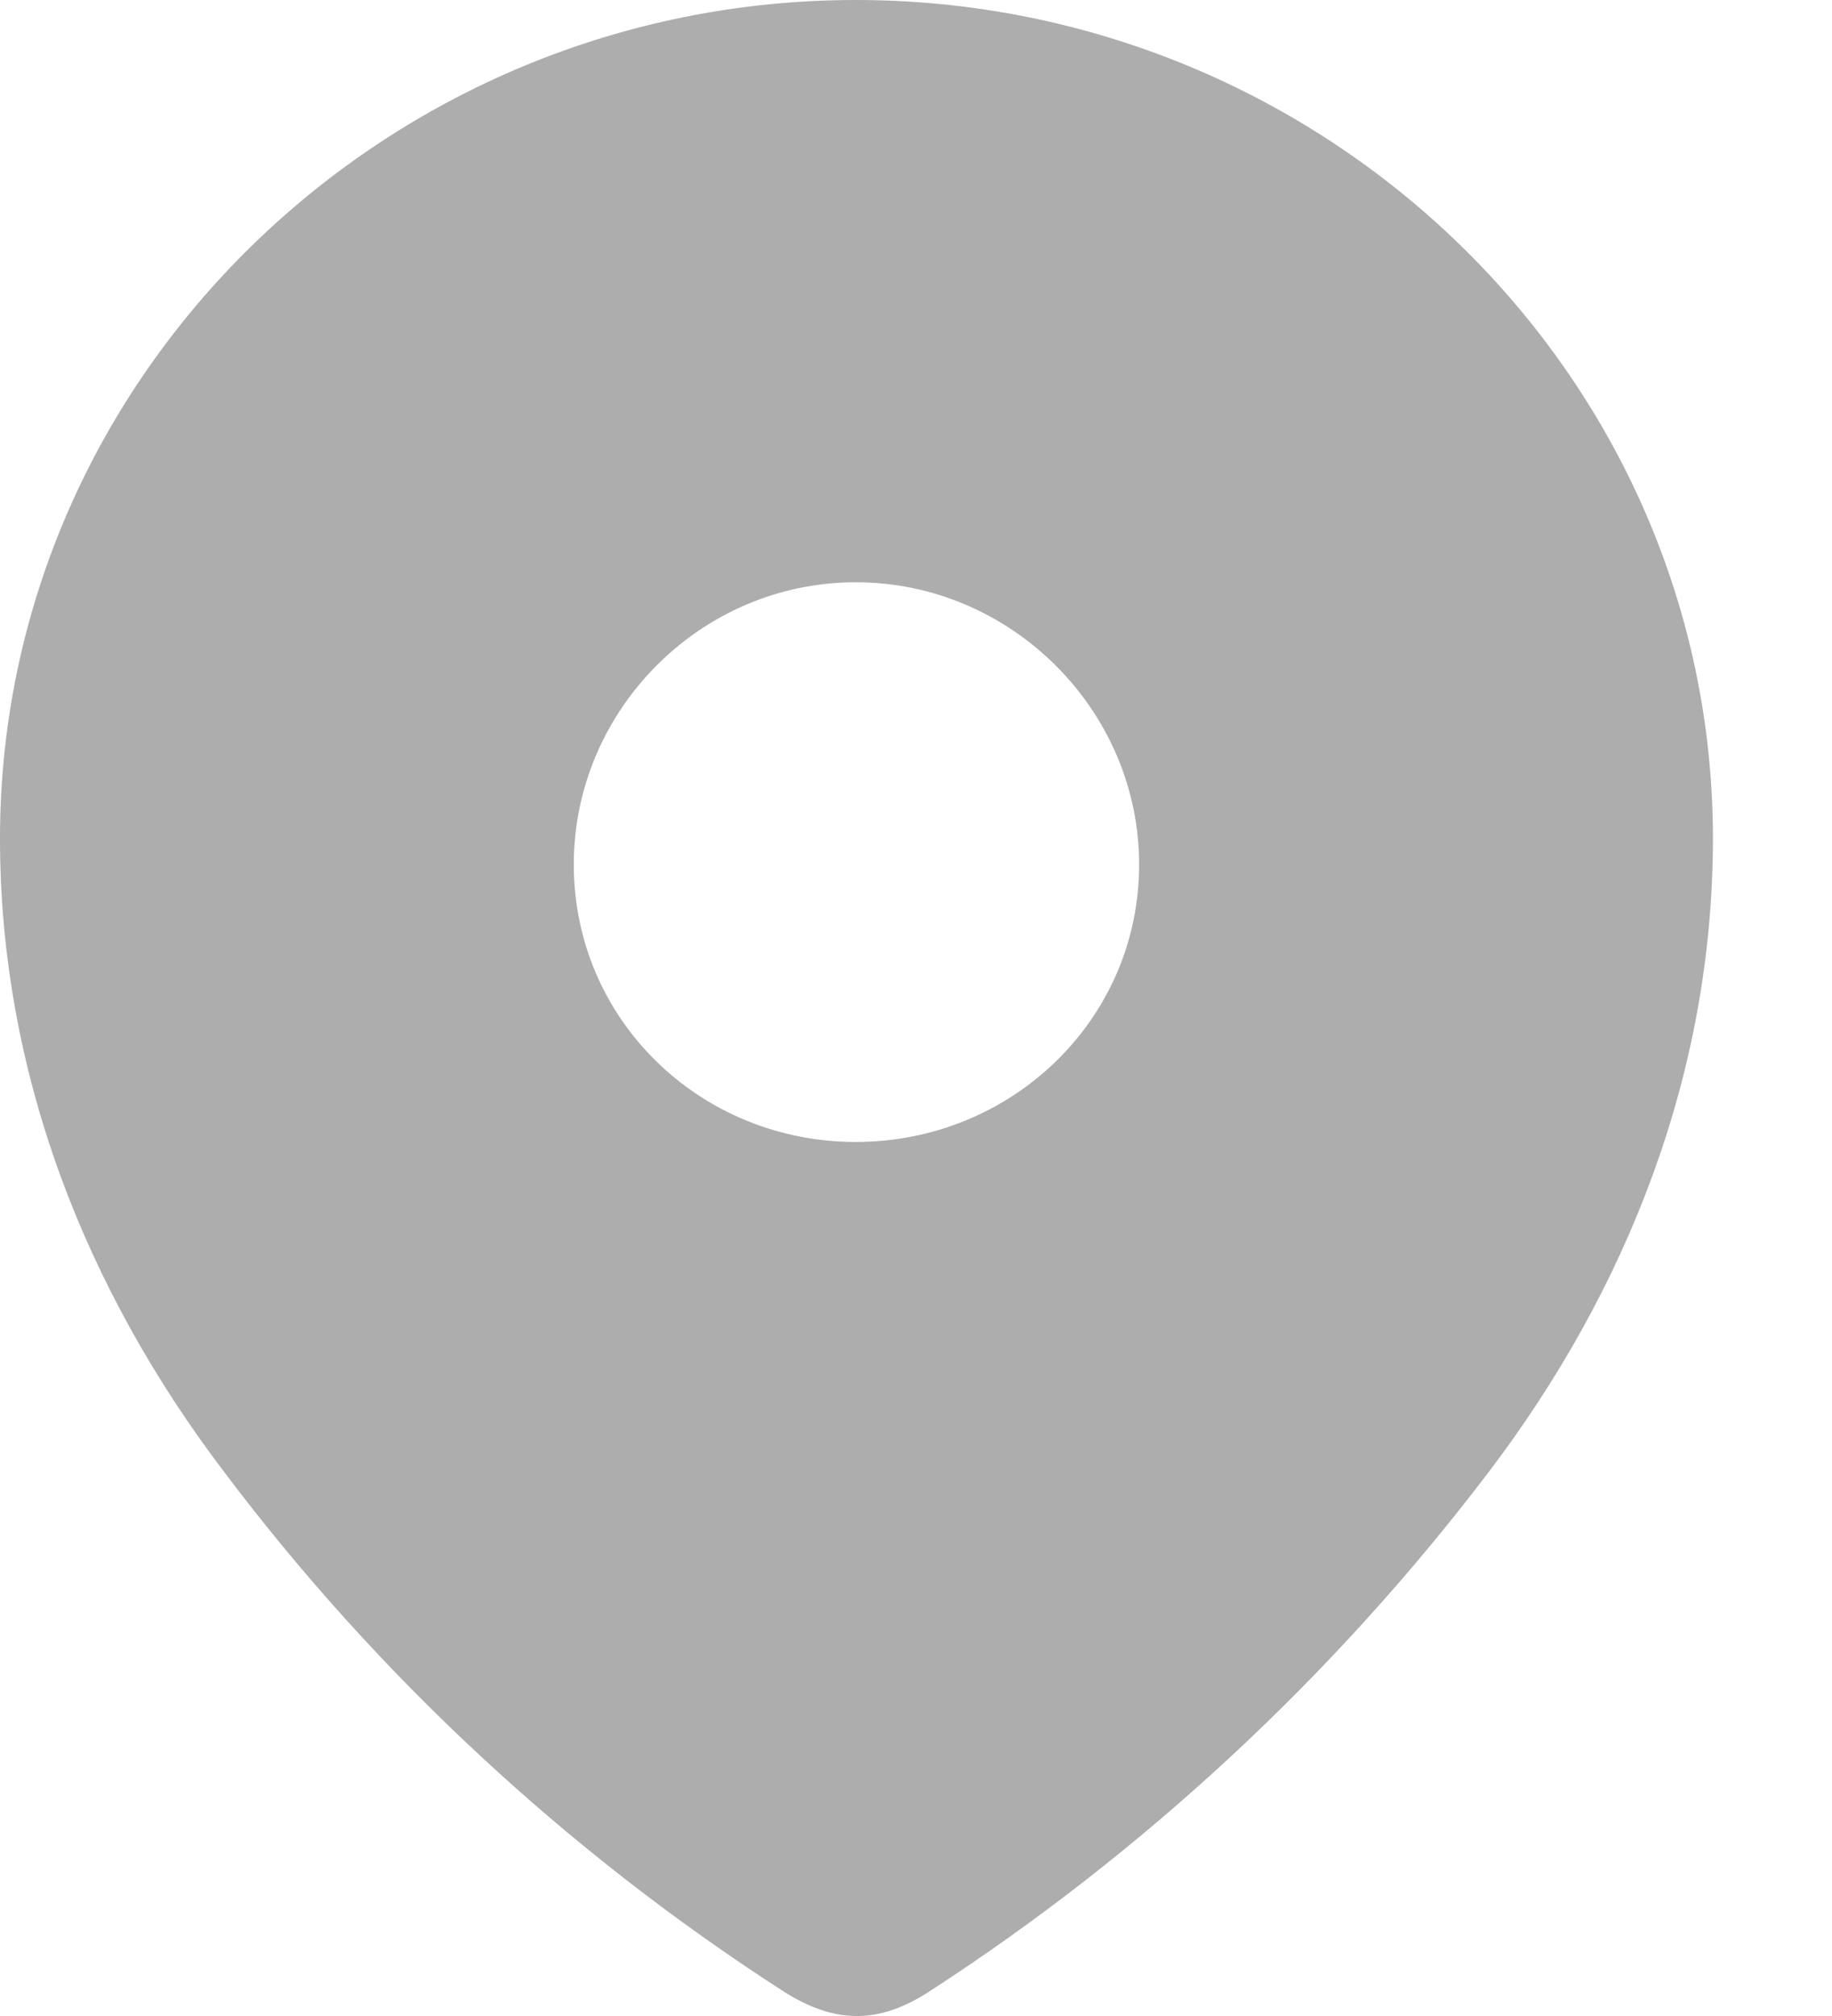 <svg width="10" height="11" viewBox="0 0 10 11" fill="none" xmlns="http://www.w3.org/2000/svg">
<path fill-rule="evenodd" clip-rule="evenodd" d="M0 4.575C0 2.045 2.114 0 4.671 0C7.236 0 9.35 2.045 9.35 4.575C9.35 5.85 8.886 7.033 8.123 8.036C7.281 9.143 6.244 10.107 5.076 10.864C4.808 11.039 4.567 11.052 4.274 10.864C3.099 10.107 2.061 9.143 1.227 8.036C0.463 7.033 0 5.85 0 4.575ZM3.132 4.717C3.132 5.565 3.823 6.231 4.671 6.231C5.52 6.231 6.218 5.565 6.218 4.717C6.218 3.876 5.52 3.177 4.671 3.177C3.823 3.177 3.132 3.876 3.132 4.717Z" fill="#ADADAD"/>
</svg>

